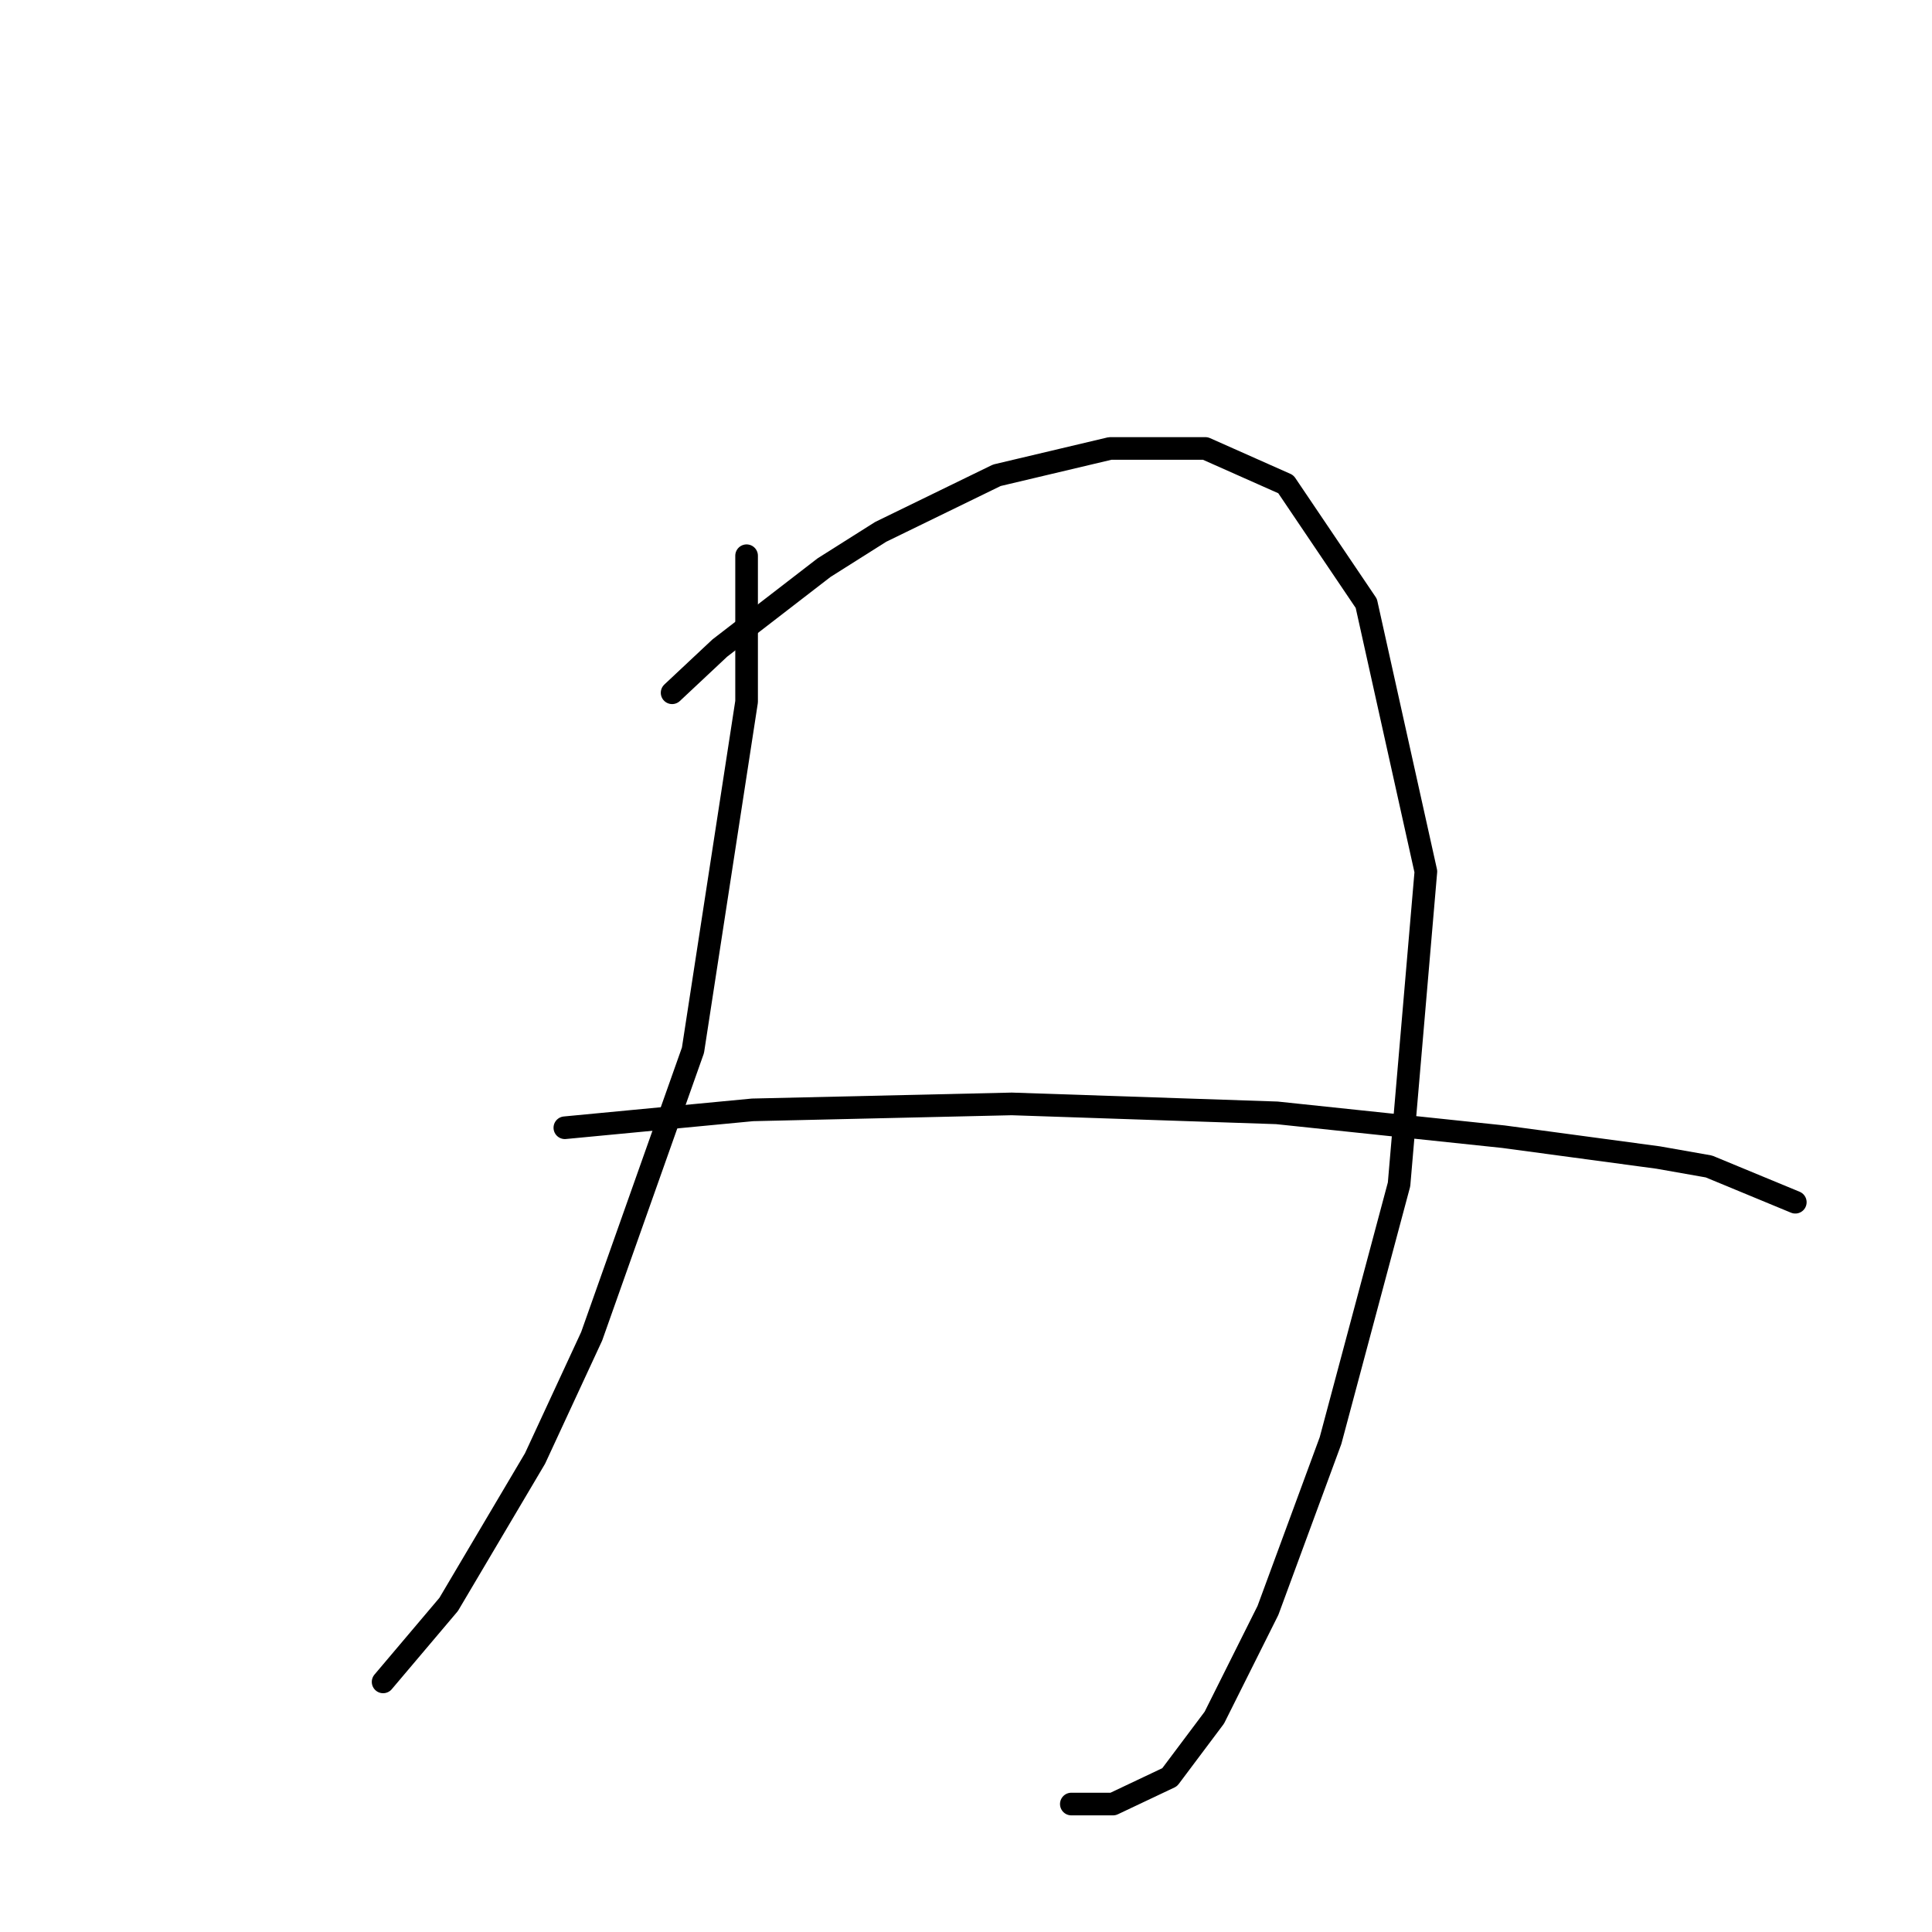 <?xml version="1.0" standalone="no"?>
    <svg width="256" height="256" xmlns="http://www.w3.org/2000/svg" version="1.1">
    <polyline stroke="black" stroke-width="3" stroke-linecap="round" fill="transparent" stroke-linejoin="round" points="98.927 73.636 98.927 92.979 91.821 139.168 78.399 177.066 70.898 193.252 59.45 212.595 50.765 222.86 50.765 222.86 " />
        <polyline stroke="black" stroke-width="3" stroke-linecap="round" fill="transparent" stroke-linejoin="round" points="89.058 91.795 95.374 85.874 109.191 75.215 116.692 70.477 132.088 62.977 147.089 59.424 159.722 59.424 170.381 64.161 181.04 79.952 188.935 115.482 185.382 156.933 176.303 190.883 168.012 213.385 160.906 227.597 154.985 235.492 147.484 239.045 141.957 239.045 141.957 239.045 " />
        <polyline stroke="black" stroke-width="3" stroke-linecap="round" fill="transparent" stroke-linejoin="round" points="74.846 149.432 99.717 147.063 134.062 146.274 169.197 147.458 199.199 150.616 219.728 153.38 226.439 154.564 237.887 159.301 237.887 159.301 " />
        </svg>